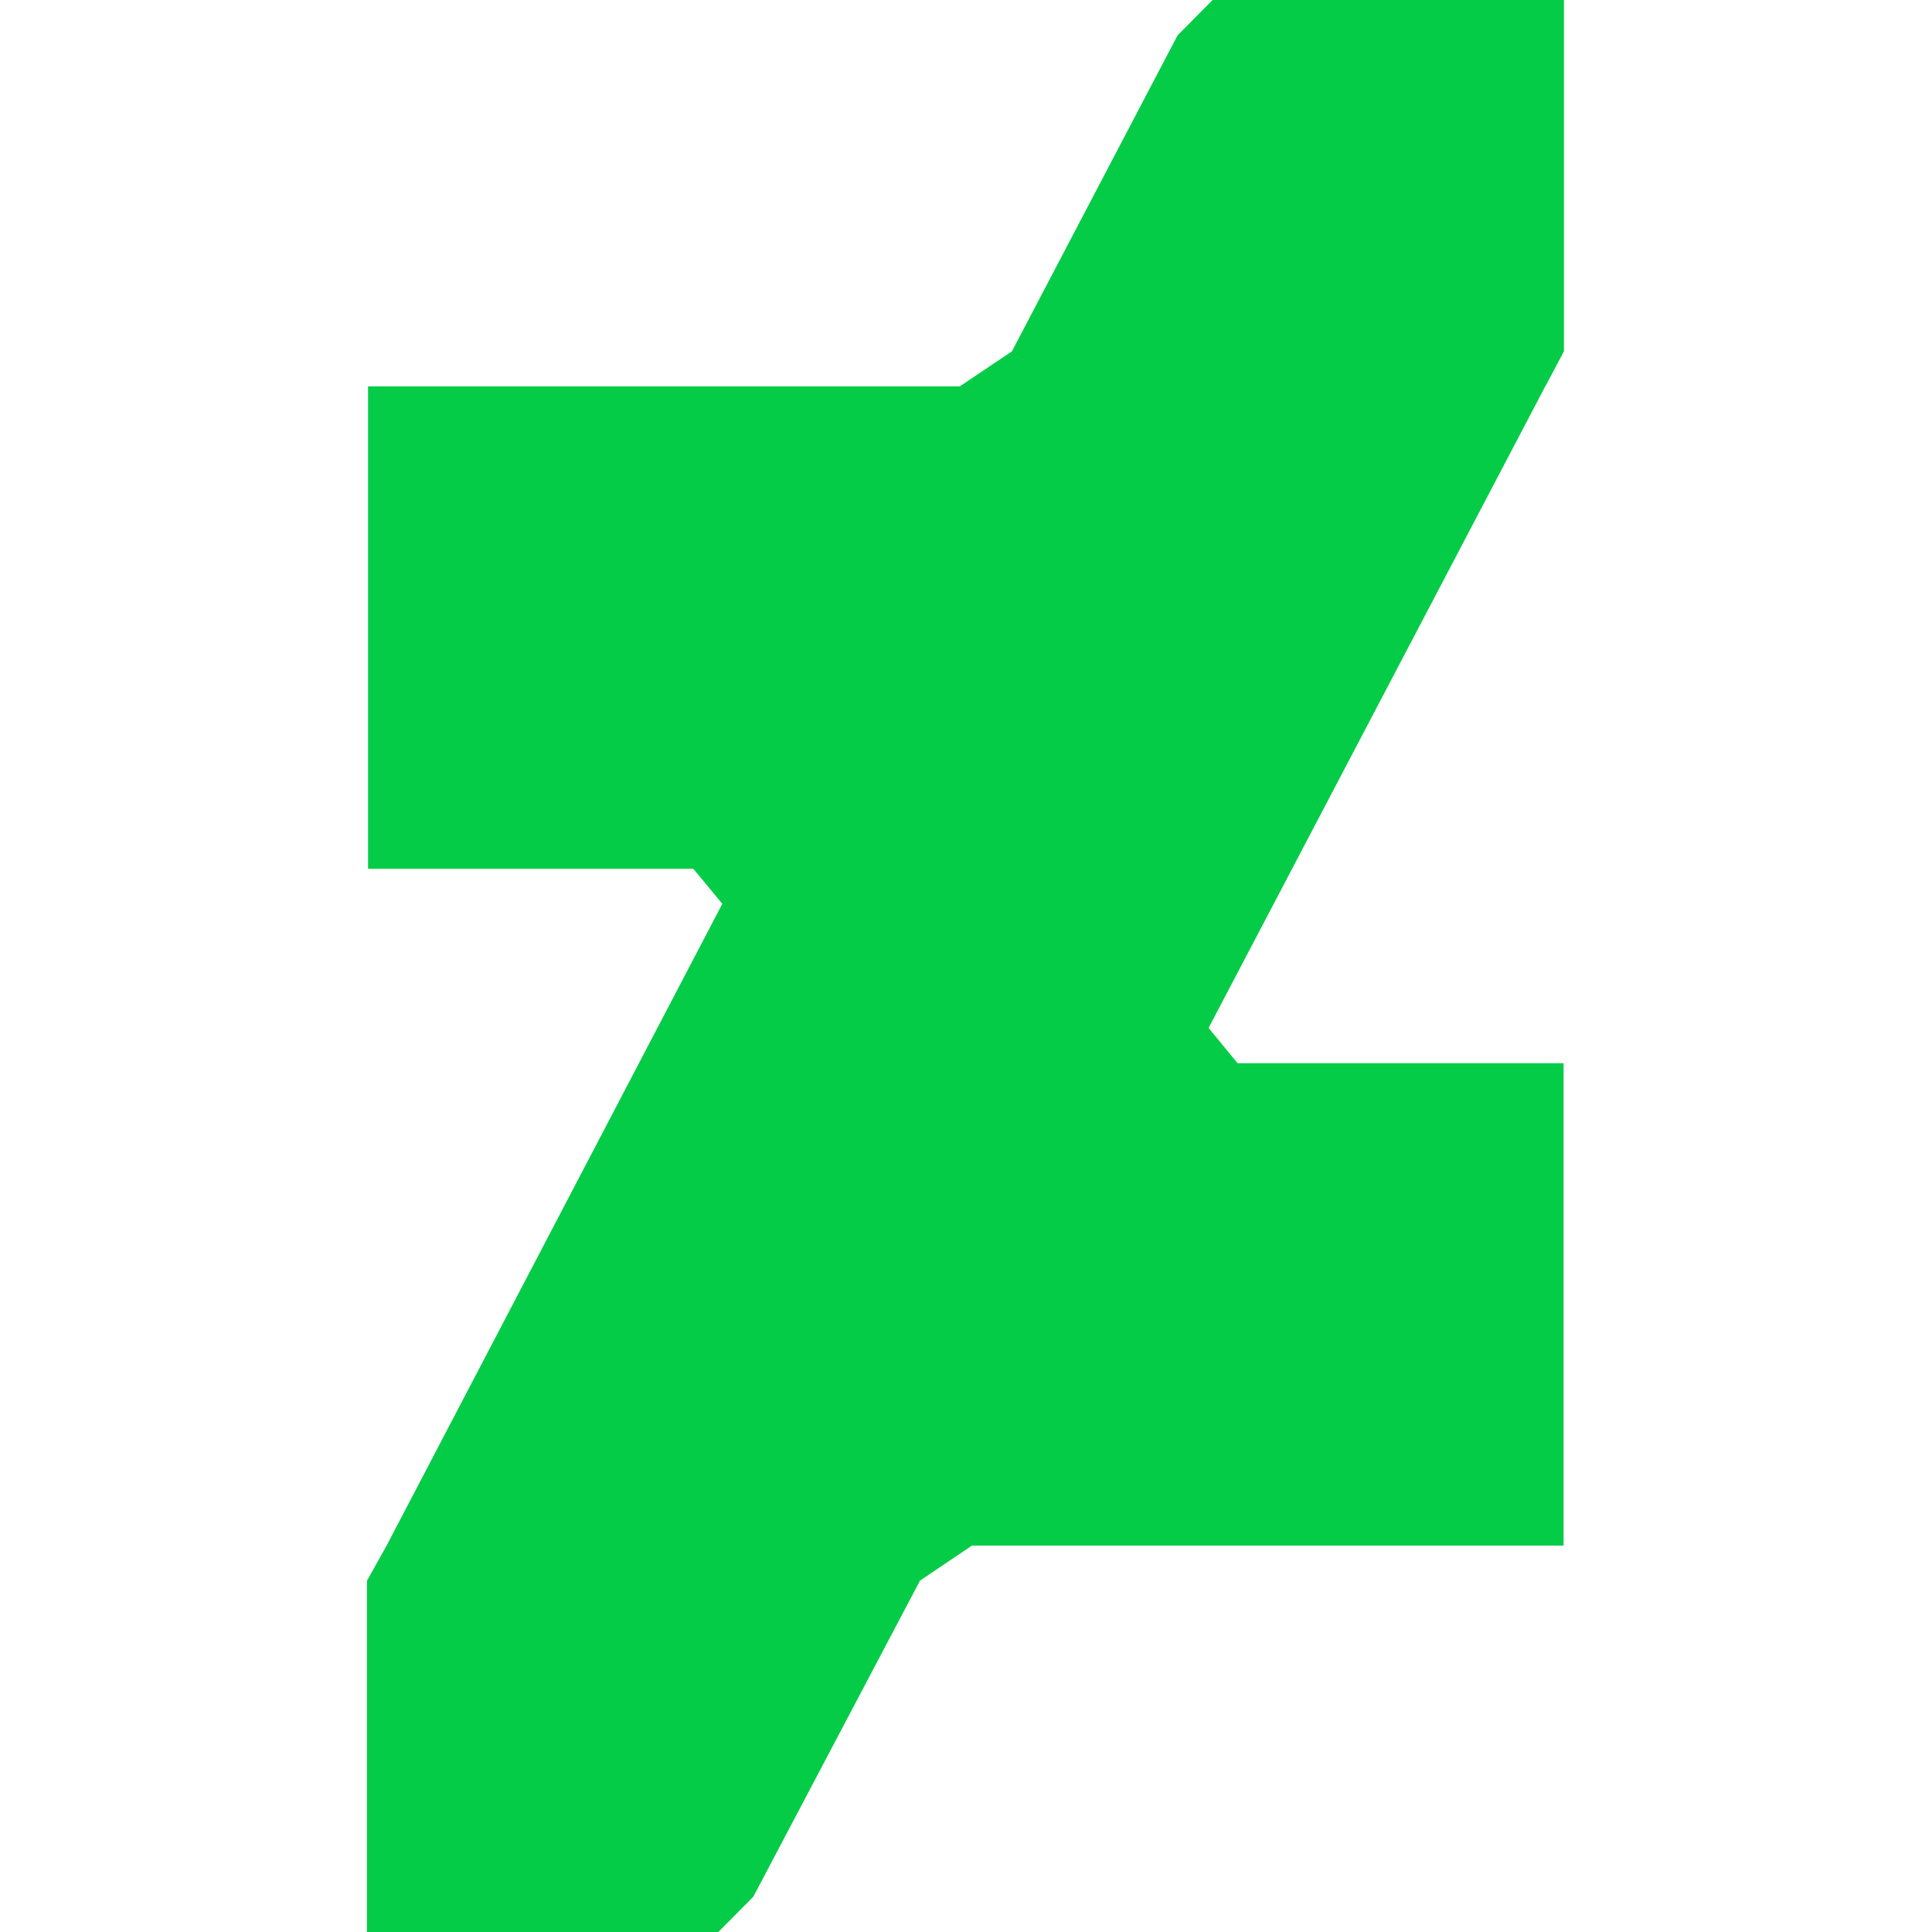 <!-- Generated by IcoMoon.io -->
<svg version="1.1" xmlns="http://www.w3.org/2000/svg" width="16" height="16" viewBox="0 0 16 16">
<title>brand50</title>
<path fill="#05cc47" d="M12.8 3.196l0.152-0.287v-2.909h-2.91l-0.29 0.293-1.372 2.617-0.432 0.29h-4.9v3.995h2.694l0.24 0.29-2.783 5.32-0.16 0.286v2.909h2.91l0.29-0.293 1.38-2.617 0.43-0.29h4.9v-3.995h-2.7l-0.24-0.292 2.79-5.317z"></path>
</svg>
